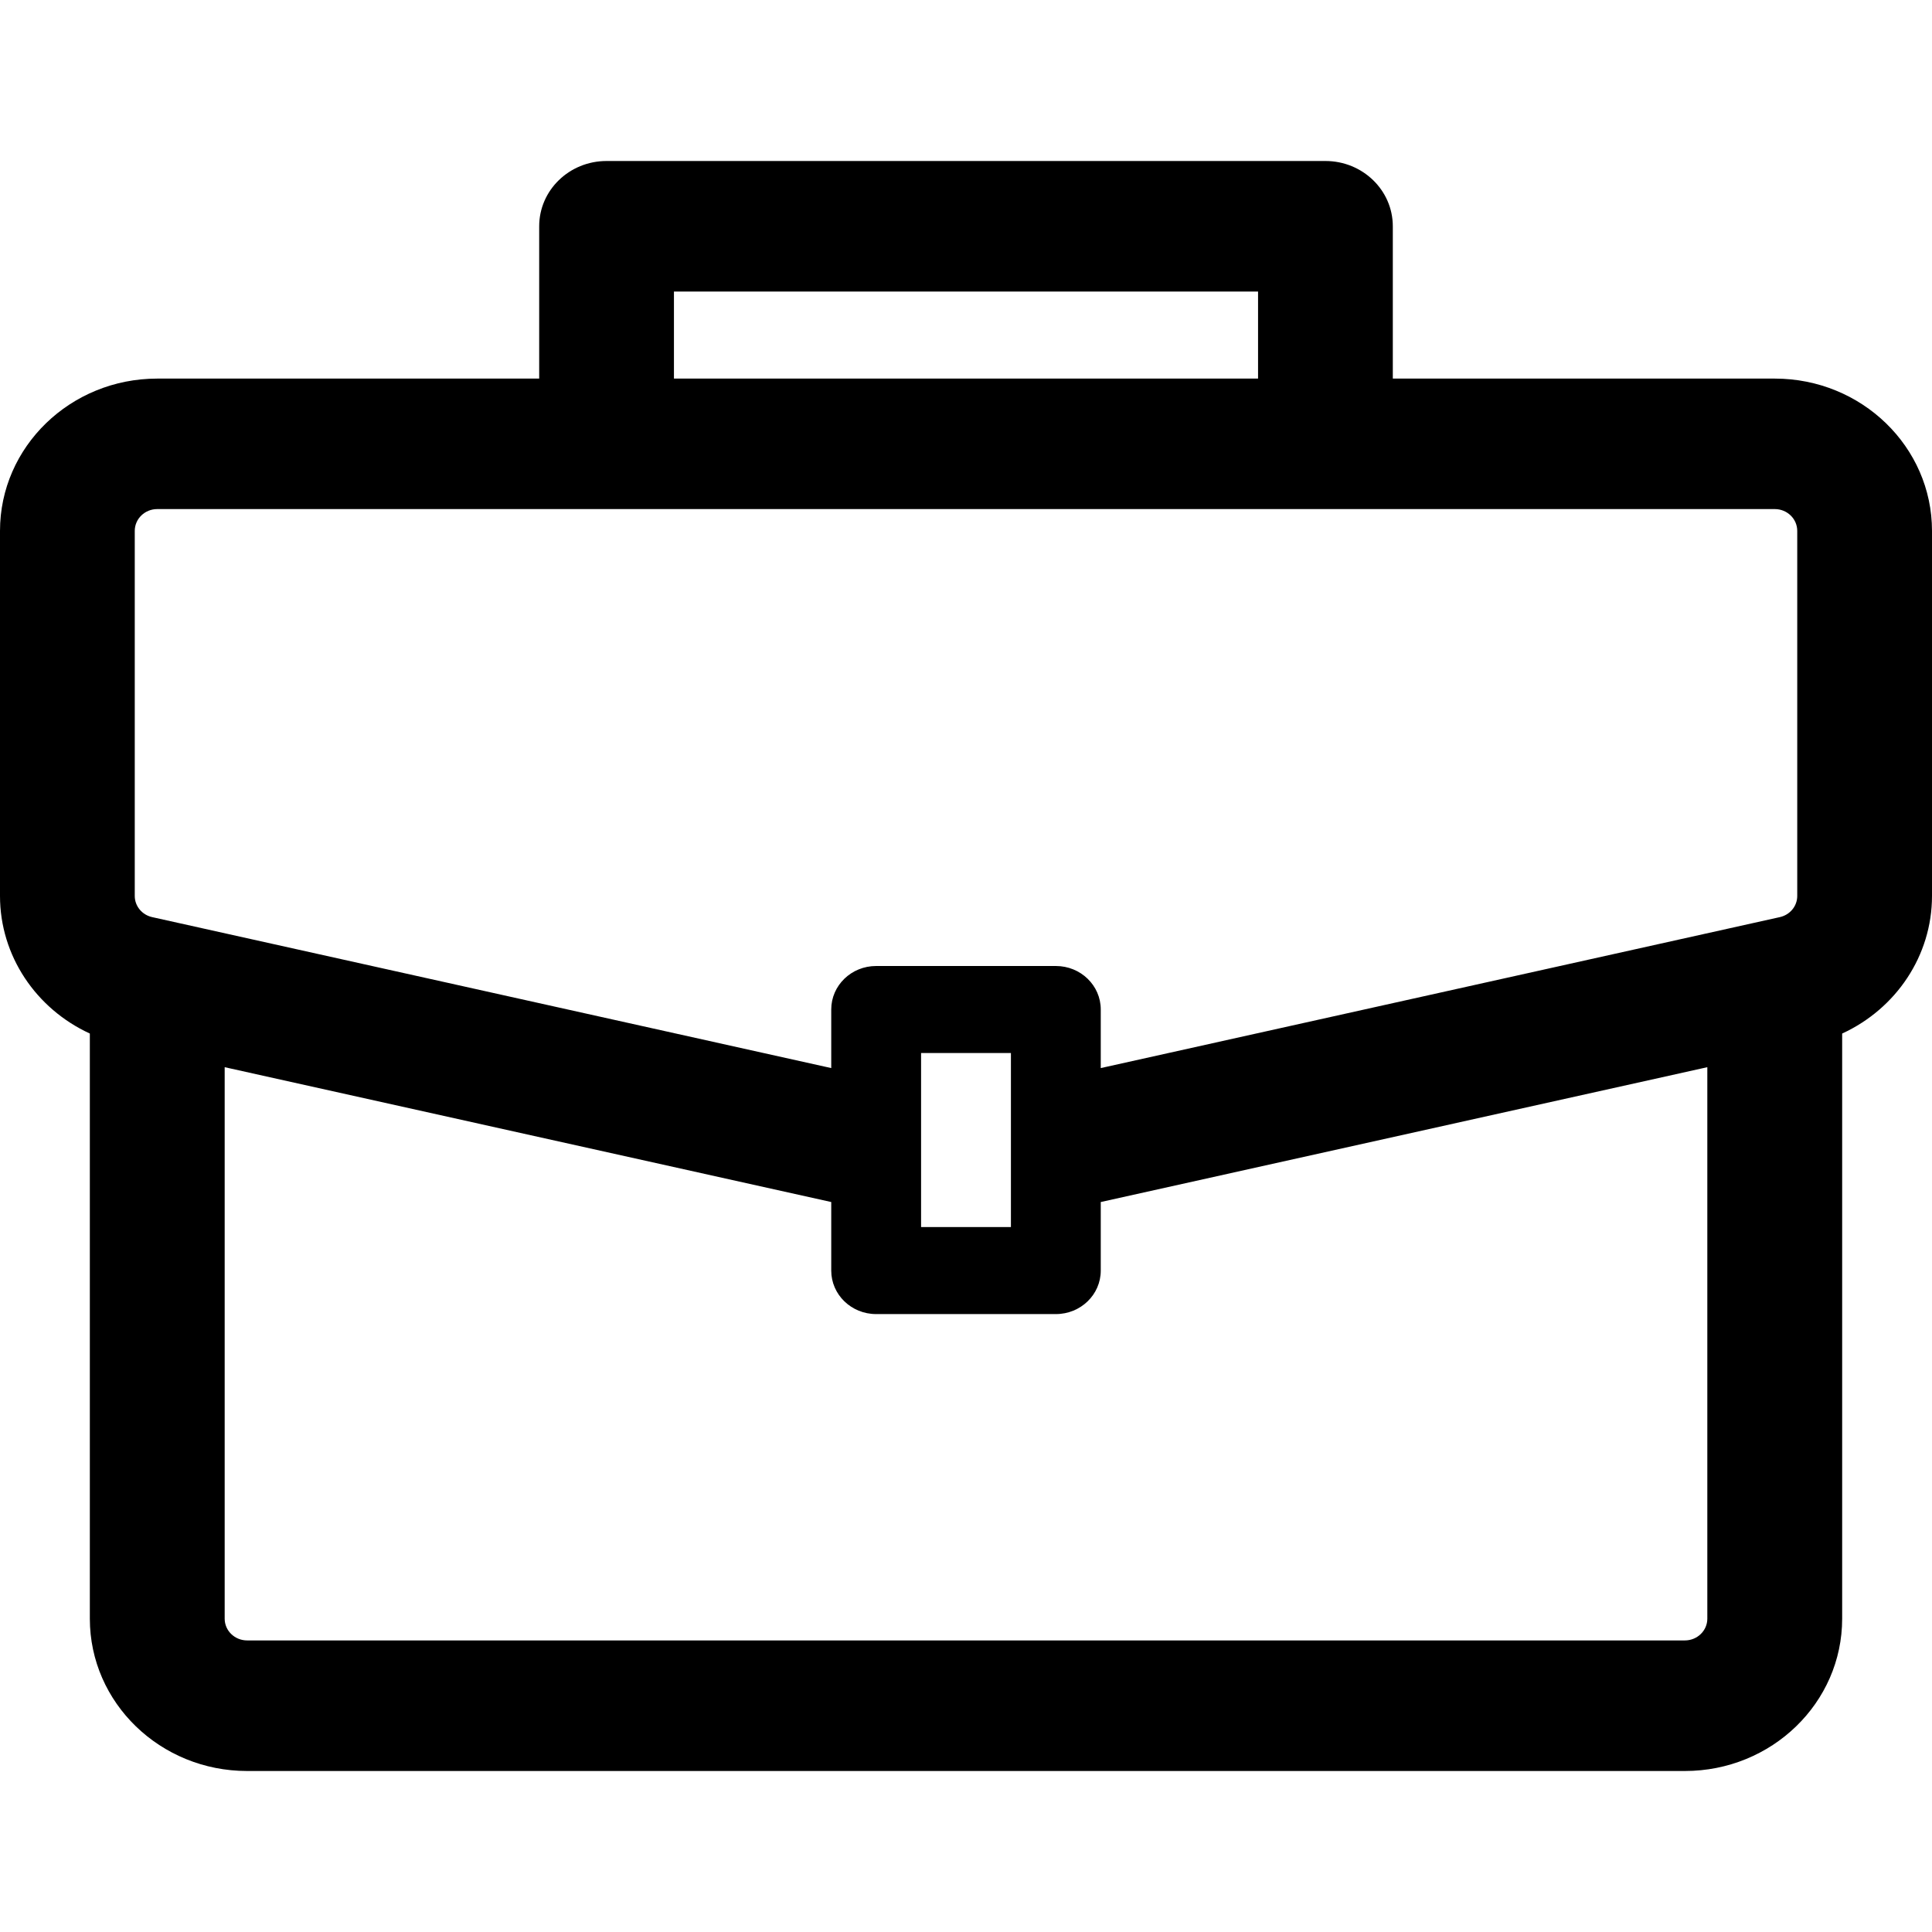 




<svg width="24" height="24" viewBox="0 0 24 24"  xmlns="http://www.w3.org/2000/svg"><g clip-path="url(#clip0__TSQfmRiW)"><path fill-rule="evenodd" clip-rule="evenodd" d="M6.698 2.811C6.698 2.363 7.072 2 7.535 2H16.465C16.927 2 17.302 2.363 17.302 2.811V4.703H22.047C23.125 4.703 24 5.55 24 6.595V11.13C24 11.872 23.554 12.531 22.884 12.839V20.108C22.884 21.153 22.009 22 20.93 22H3.07C1.991 22 1.116 21.153 1.116 20.108V12.839C0.446 12.531 0 11.872 0 11.13V6.595C0 5.55 0.875 4.703 1.953 4.703H6.698V2.811ZM15.628 3.622V4.703H8.372V3.622H15.628ZM13.674 13.268V12.54C13.674 12.242 13.425 12 13.116 12H10.884C10.575 12 10.326 12.242 10.326 12.54V13.268L1.891 11.393C1.764 11.365 1.674 11.256 1.674 11.13V6.595C1.674 6.445 1.799 6.324 1.953 6.324H22.047C22.201 6.324 22.326 6.445 22.326 6.595V11.13C22.326 11.256 22.236 11.365 22.109 11.393L13.674 13.268ZM13.674 14.932V15.784C13.674 16.082 13.425 16.324 13.116 16.324H10.884C10.575 16.324 10.326 16.082 10.326 15.784V14.932L2.791 13.257V20.108C2.791 20.257 2.916 20.378 3.07 20.378H20.93C21.084 20.378 21.209 20.257 21.209 20.108V13.257L13.674 14.932ZM11.442 15.243V13.081H12.558V15.243H11.442Z" ></path></g><defs><clipPath id="clip0__TSQfmRiW"><rect width="24" height="24" fill="white"></rect></clipPath></defs></svg>